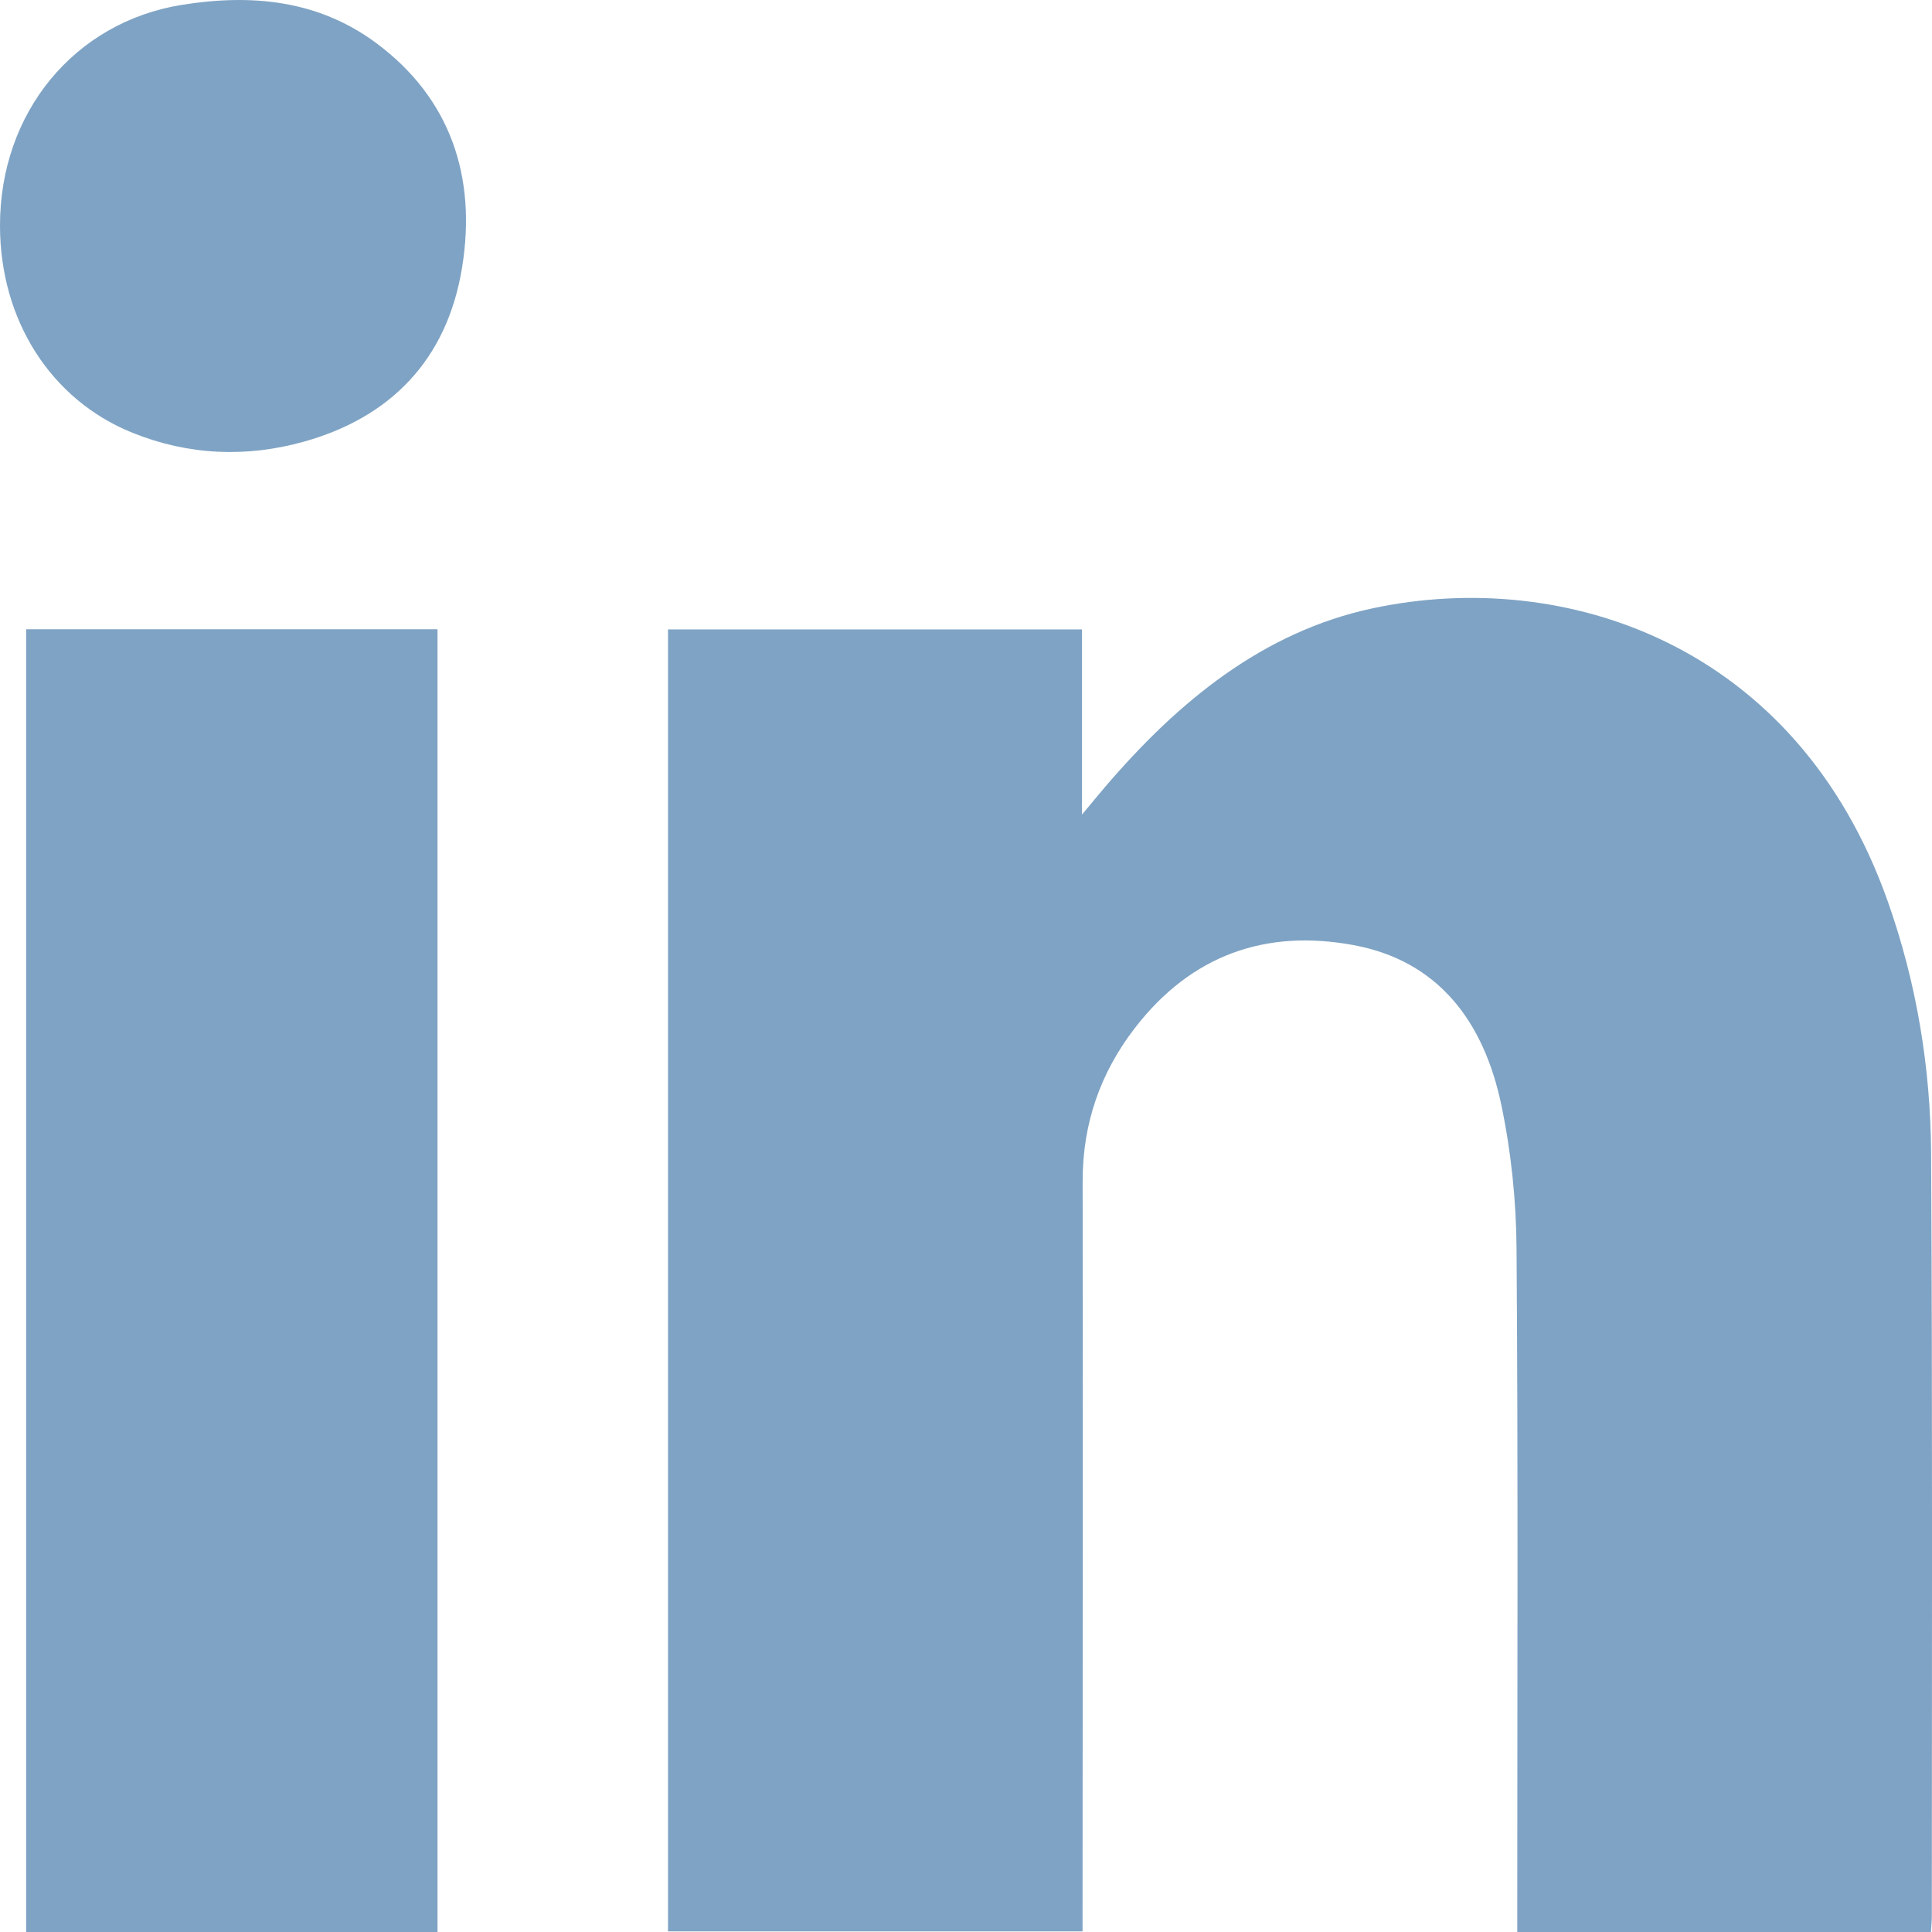 <svg width="24" height="24" viewBox="0 0 24 24" fill="none" xmlns="http://www.w3.org/2000/svg">
<g opacity="0.5">
<path d="M23.988 24H18.848V23.693C18.848 20.965 18.859 18.237 18.839 15.509C18.835 14.914 18.772 14.308 18.65 13.726C18.432 12.687 17.866 11.934 16.811 11.74C15.729 11.54 14.8 11.858 14.096 12.773C13.67 13.326 13.448 13.955 13.449 14.675C13.454 17.673 13.449 20.671 13.448 23.67C13.448 23.772 13.448 23.874 13.448 23.992H8.298V7.819H13.441V10.119C13.567 9.968 13.645 9.873 13.724 9.78C14.636 8.712 15.692 7.846 17.054 7.556C19.426 7.051 22.315 7.99 23.449 11.193C23.809 12.208 23.983 13.262 23.989 14.336C24.007 17.491 23.998 20.646 23.998 23.801C23.998 23.86 23.992 23.919 23.987 24L23.988 24Z" fill="#00488A"/>
<path d="M5.435 24H0.325V7.817H5.435V24Z" fill="#00488A"/>
<path d="M1.13896e-05 2.81C-0.004 1.4 0.922 0.275 2.261 0.06C3.119 -0.077 3.948 -0.003 4.674 0.535C5.595 1.219 5.925 2.197 5.739 3.33C5.55 4.48 4.841 5.188 3.777 5.486C3.062 5.686 2.342 5.657 1.645 5.376C0.632 4.967 0.003 3.979 1.13896e-05 2.81Z" fill="#00488A"/>
</g>
</svg>
